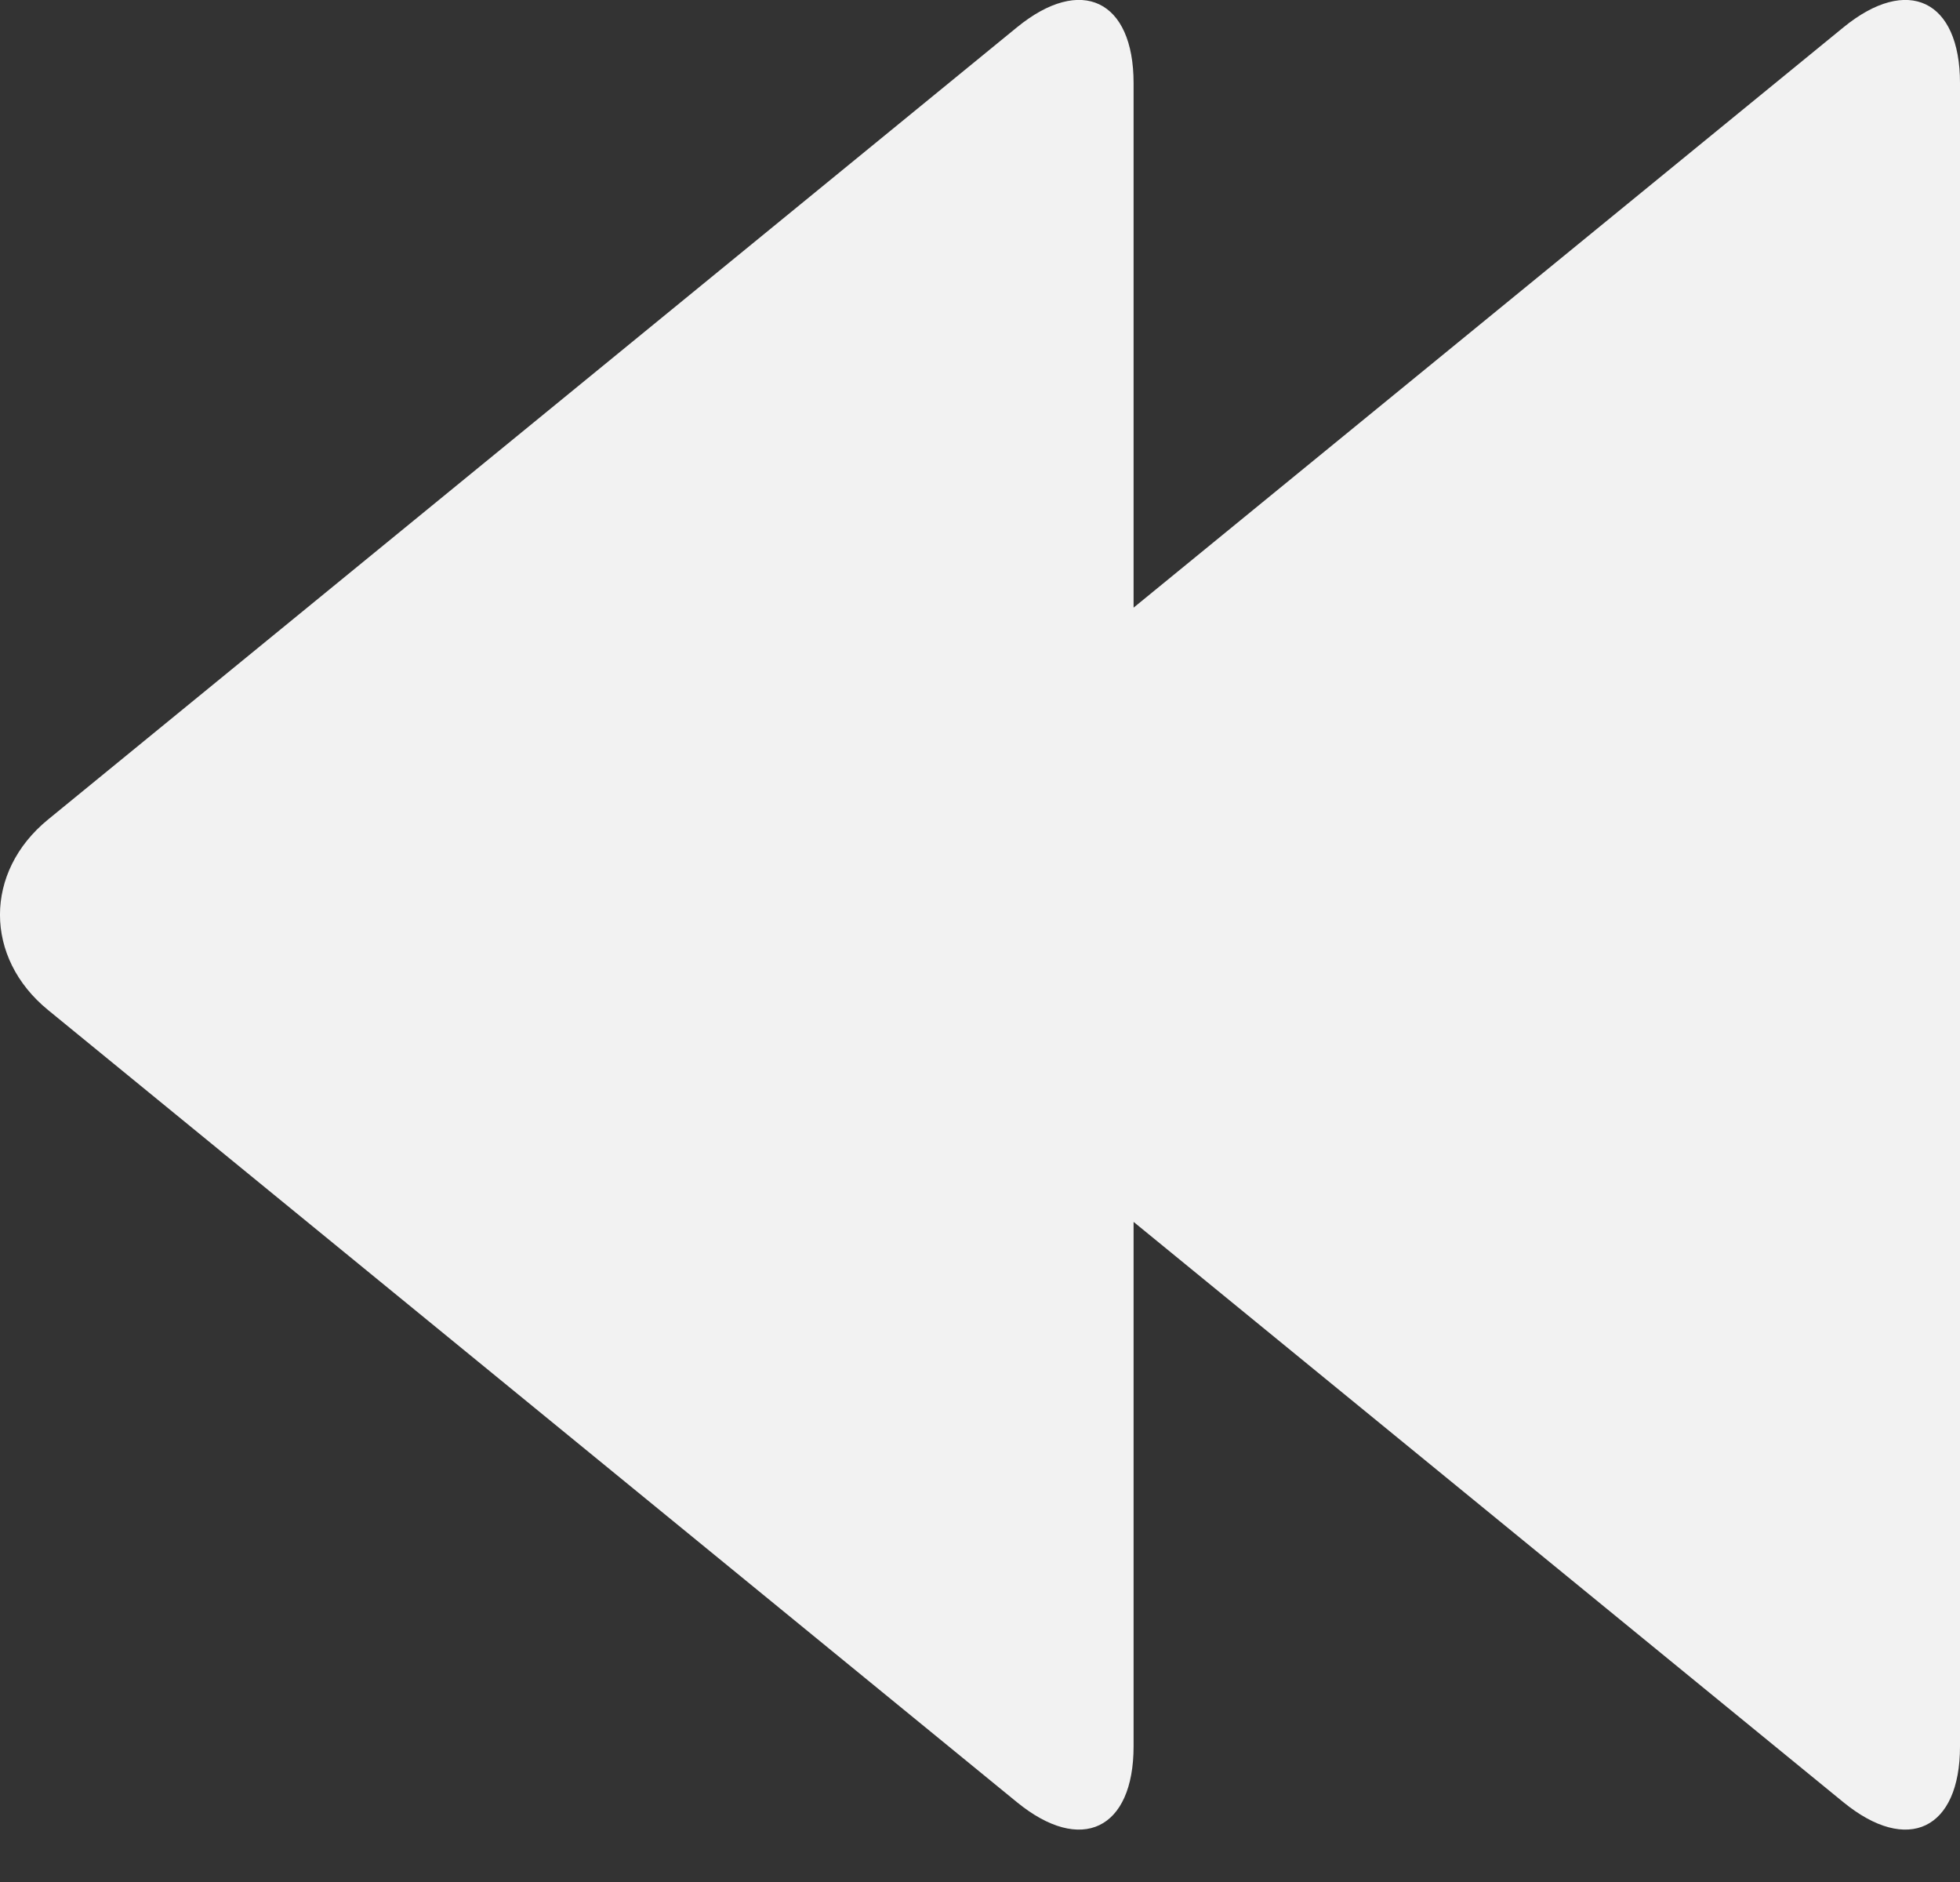 <svg width="25" height="24" viewBox="0 0 25 24" fill="none" xmlns="http://www.w3.org/2000/svg">
<rect x="0" y="0" width="25" height="24" fill="#333333" stroke="none"/>
<path d="M0.614 10.45L12.972 0.348C13.79 -0.32 14.459 -0 14.459 1.06L14.459 7.749L23.513 0.349C24.331 -0.32 25 -0 25 1.06L25 22.27C25 23.331 24.331 23.651 23.513 22.983L14.459 15.582L14.459 22.27C14.459 23.331 13.79 23.651 12.972 22.983L0.614 12.881C-0.205 12.213 -0.205 11.118 0.614 10.45Z" fill="#F2F2F2"/>
</svg>
